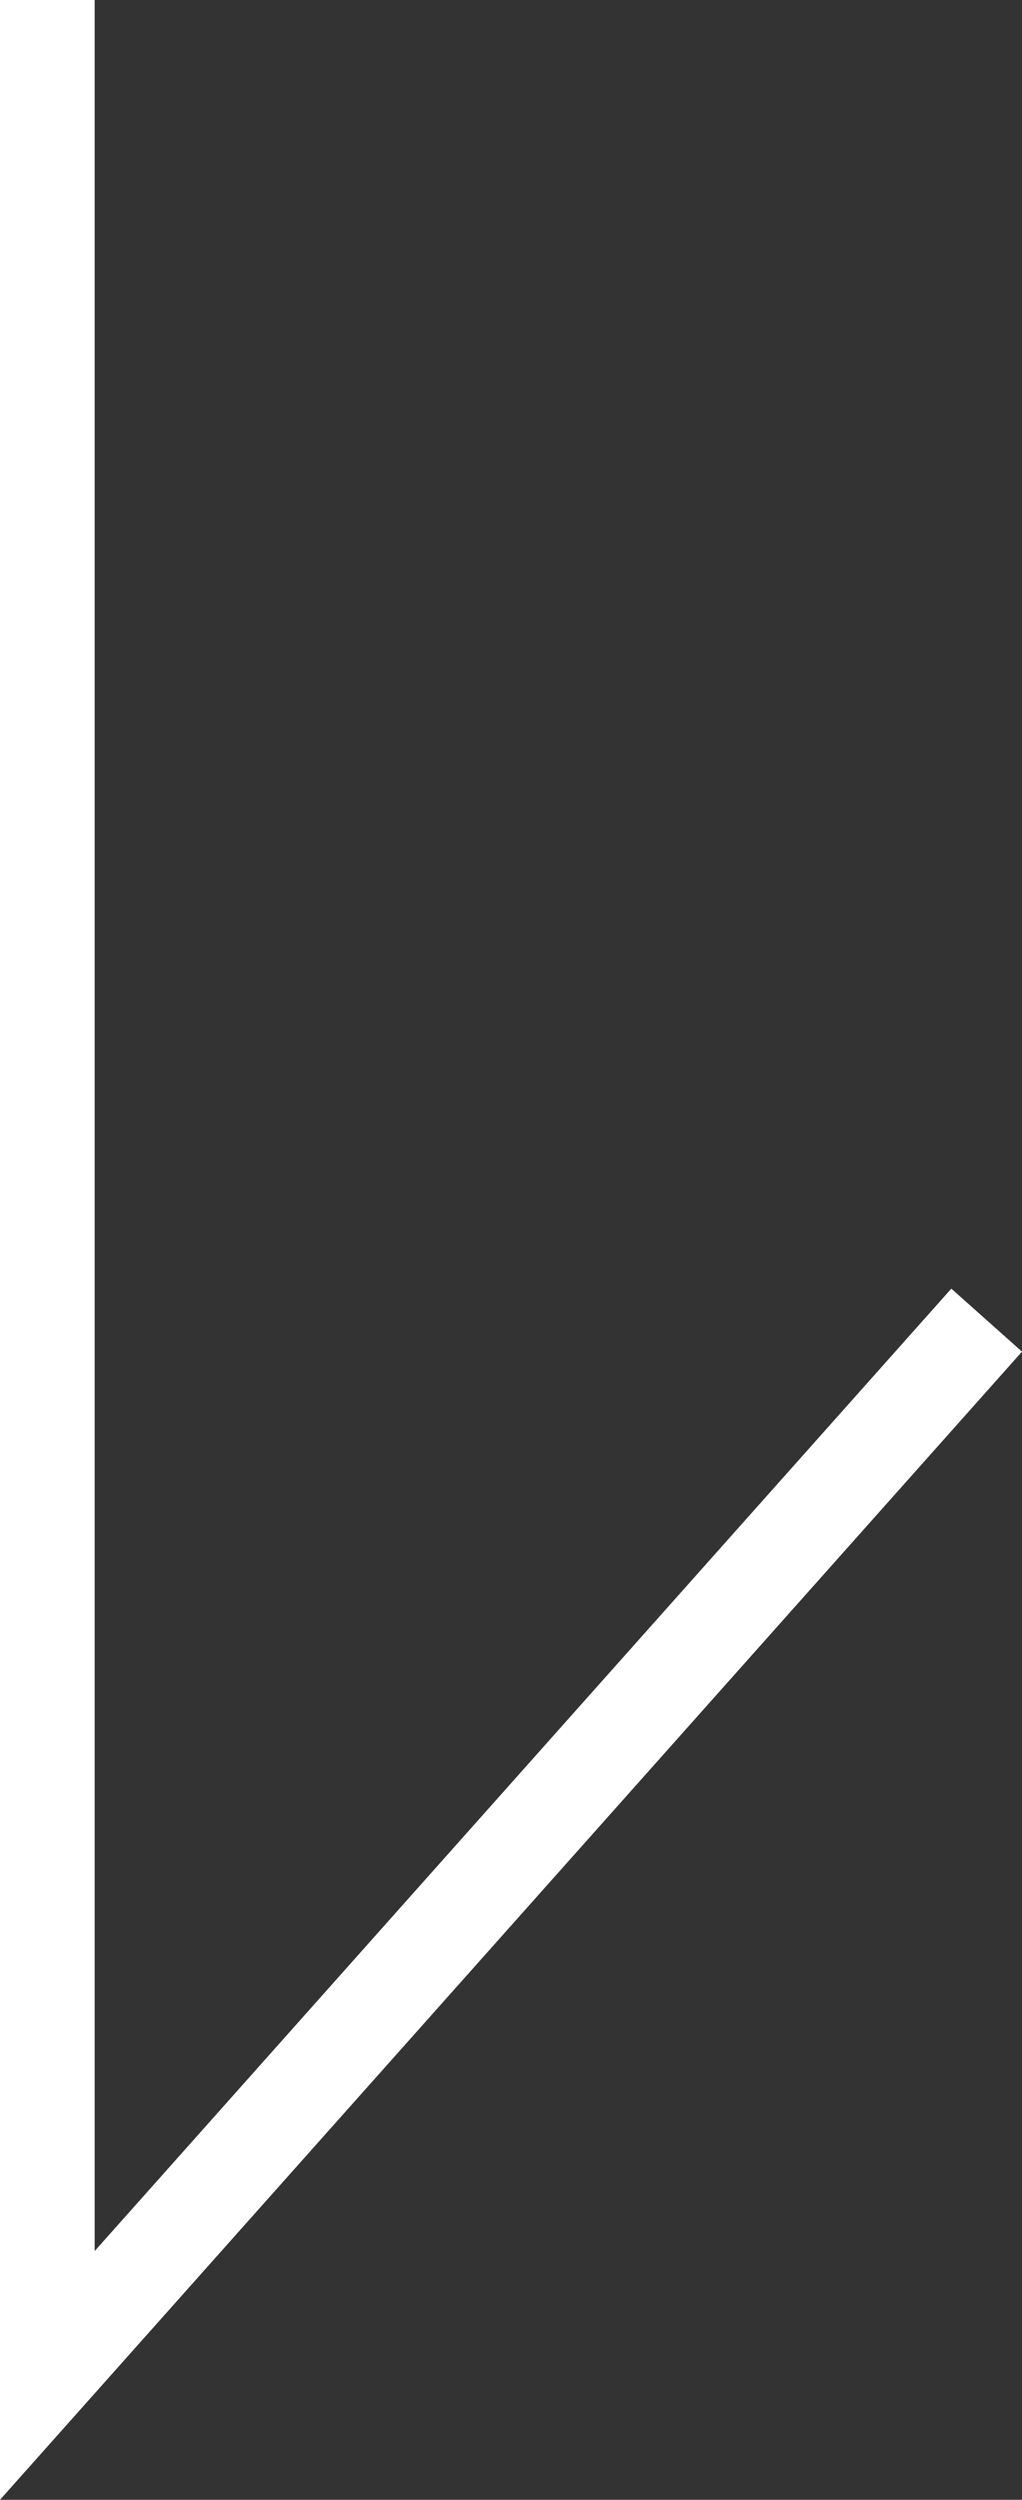 <svg xmlns="http://www.w3.org/2000/svg" width="16.196" height="39.593" viewBox="0 0 16.196 39.593">
  <rect x="0" y="0" width="16.196" height="39.593" fill="#333333" stroke="none"/>
  <path id="arrow" d="M0,14.886H37.623L20.909,0" transform="translate(15.636) rotate(90)" fill="none" stroke="#fff" stroke-width="1.5"/>
</svg>
